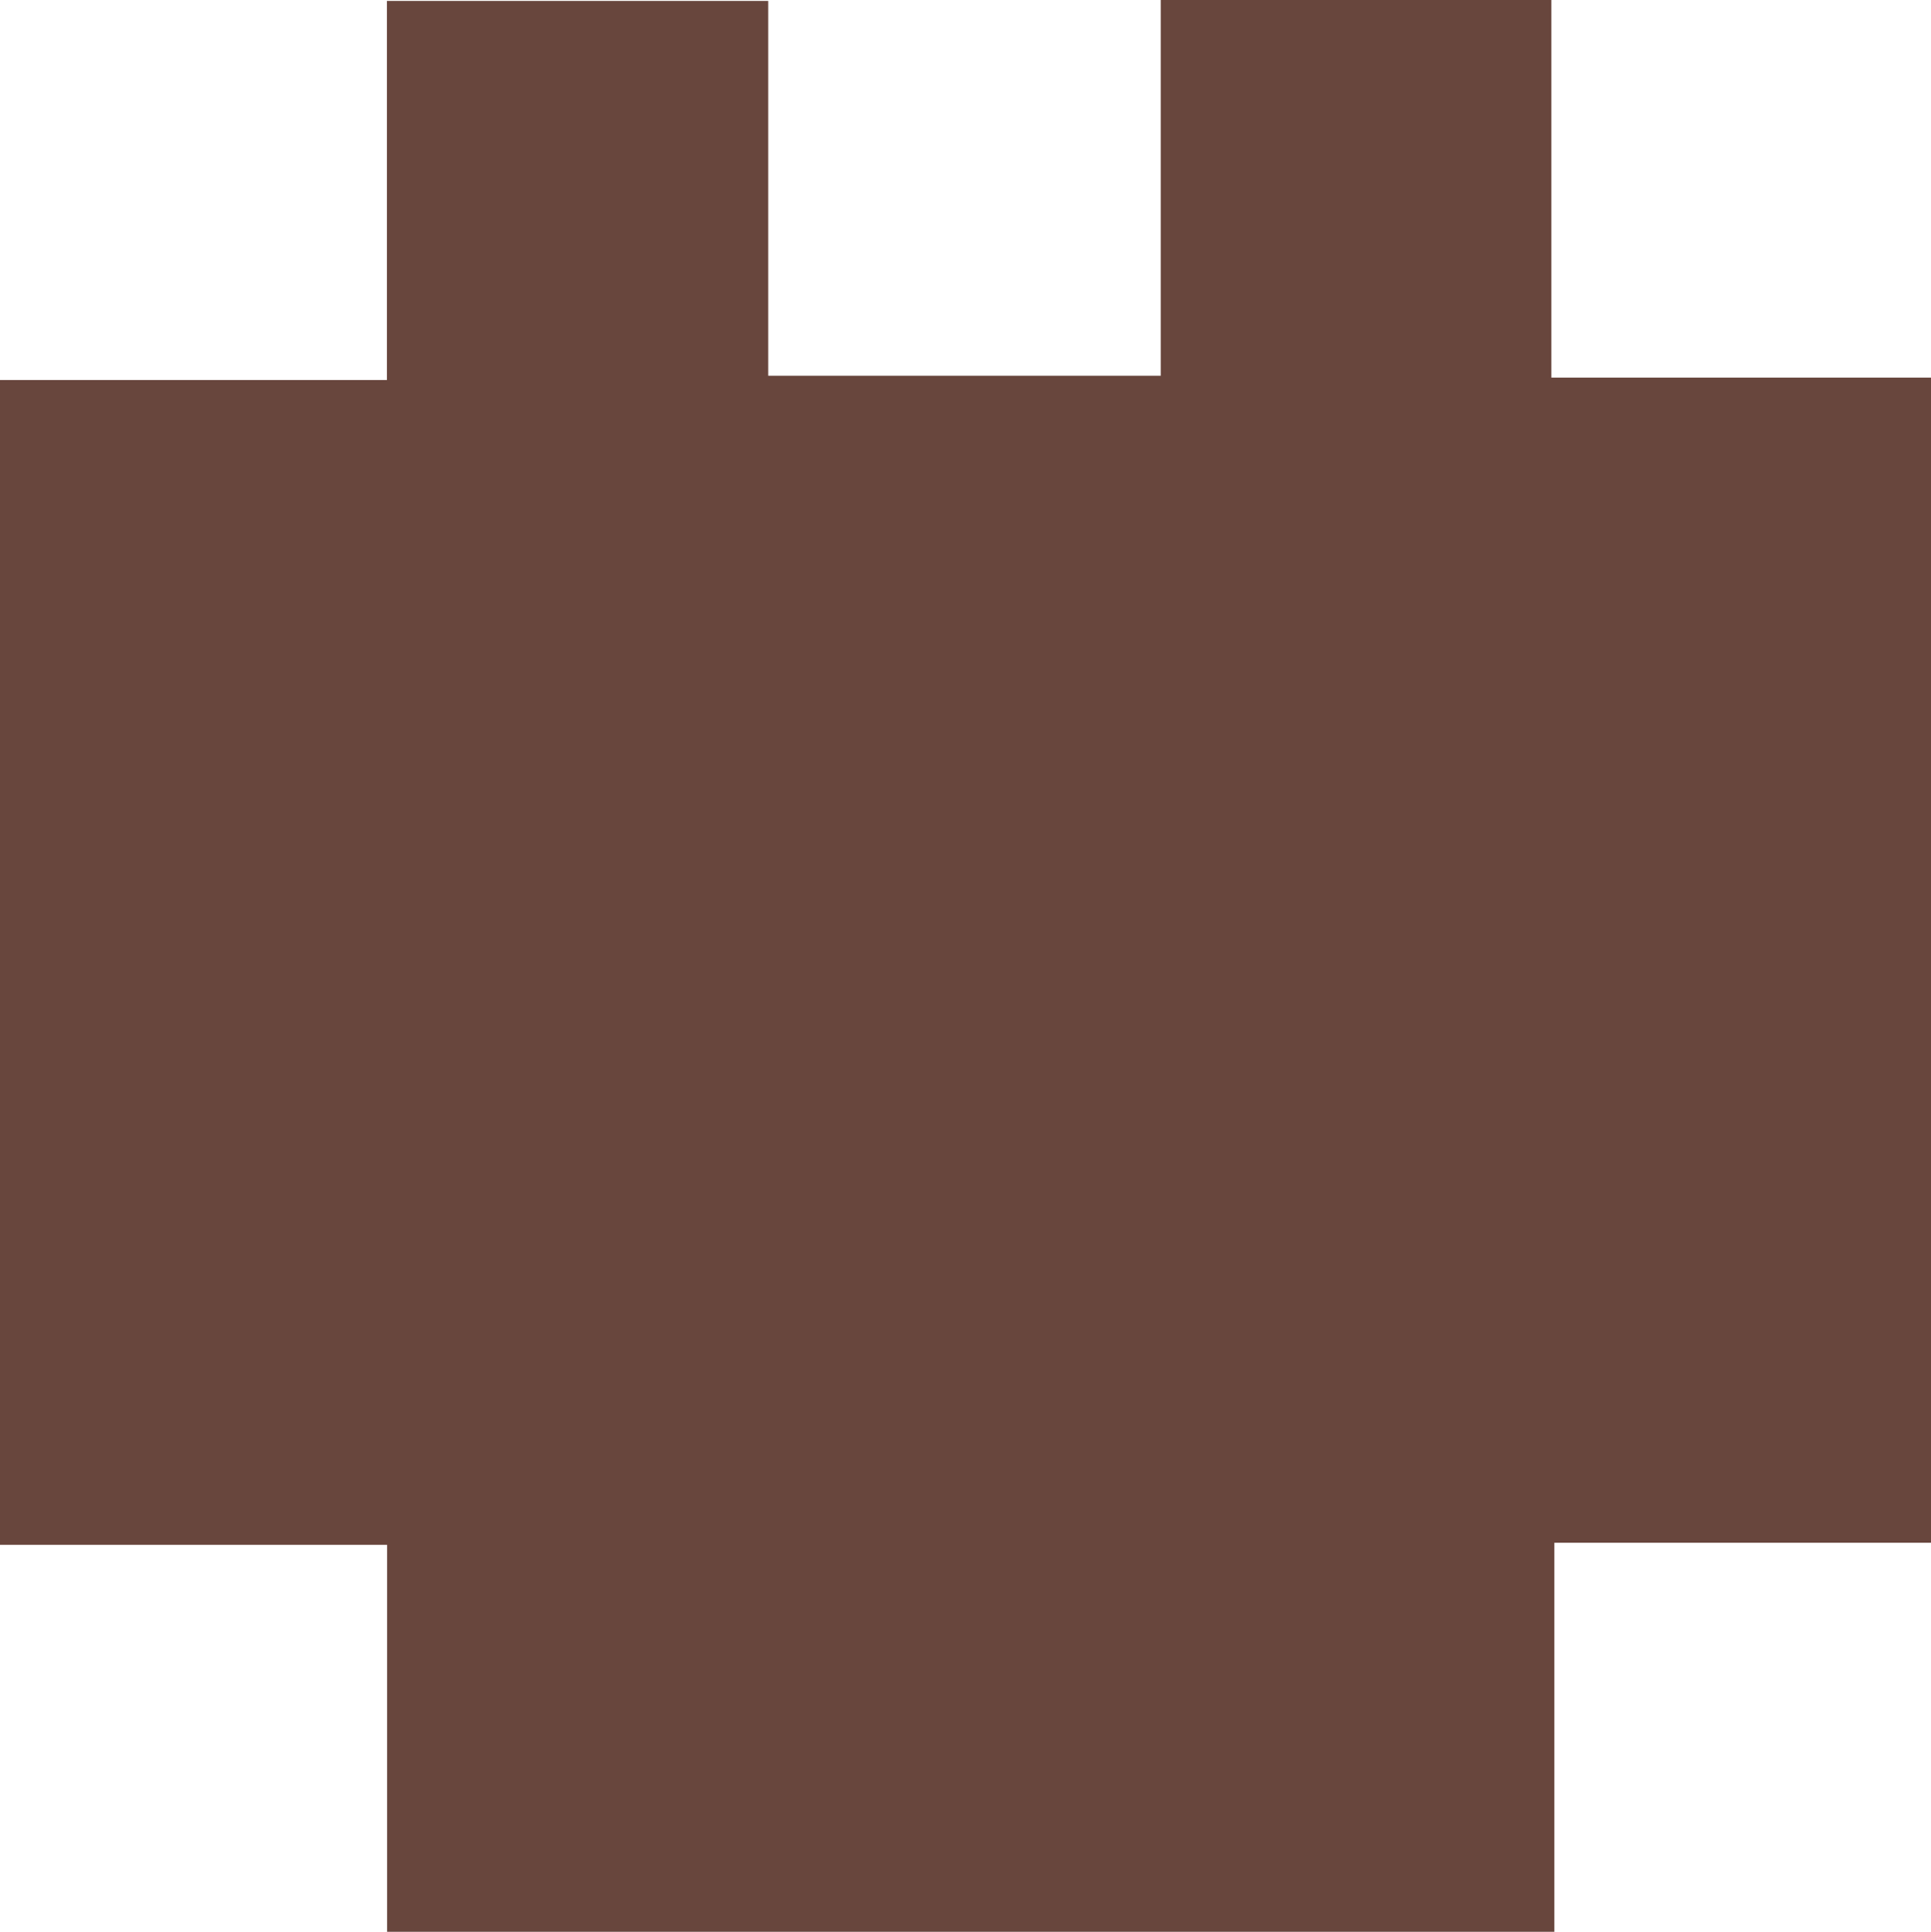 <svg id="Layer_1" data-name="Layer 1" xmlns="http://www.w3.org/2000/svg" viewBox="0 0 103.31 103.34"><path d="M35.39,93.7V73H14.68V10.69h20.7V-9.59h20.4V10.46h21V-9.64h20.9v20.2H118V72.89H97.84V93.7Z" transform="translate(-14.68 9.64)" fill="#68463d"/></svg>